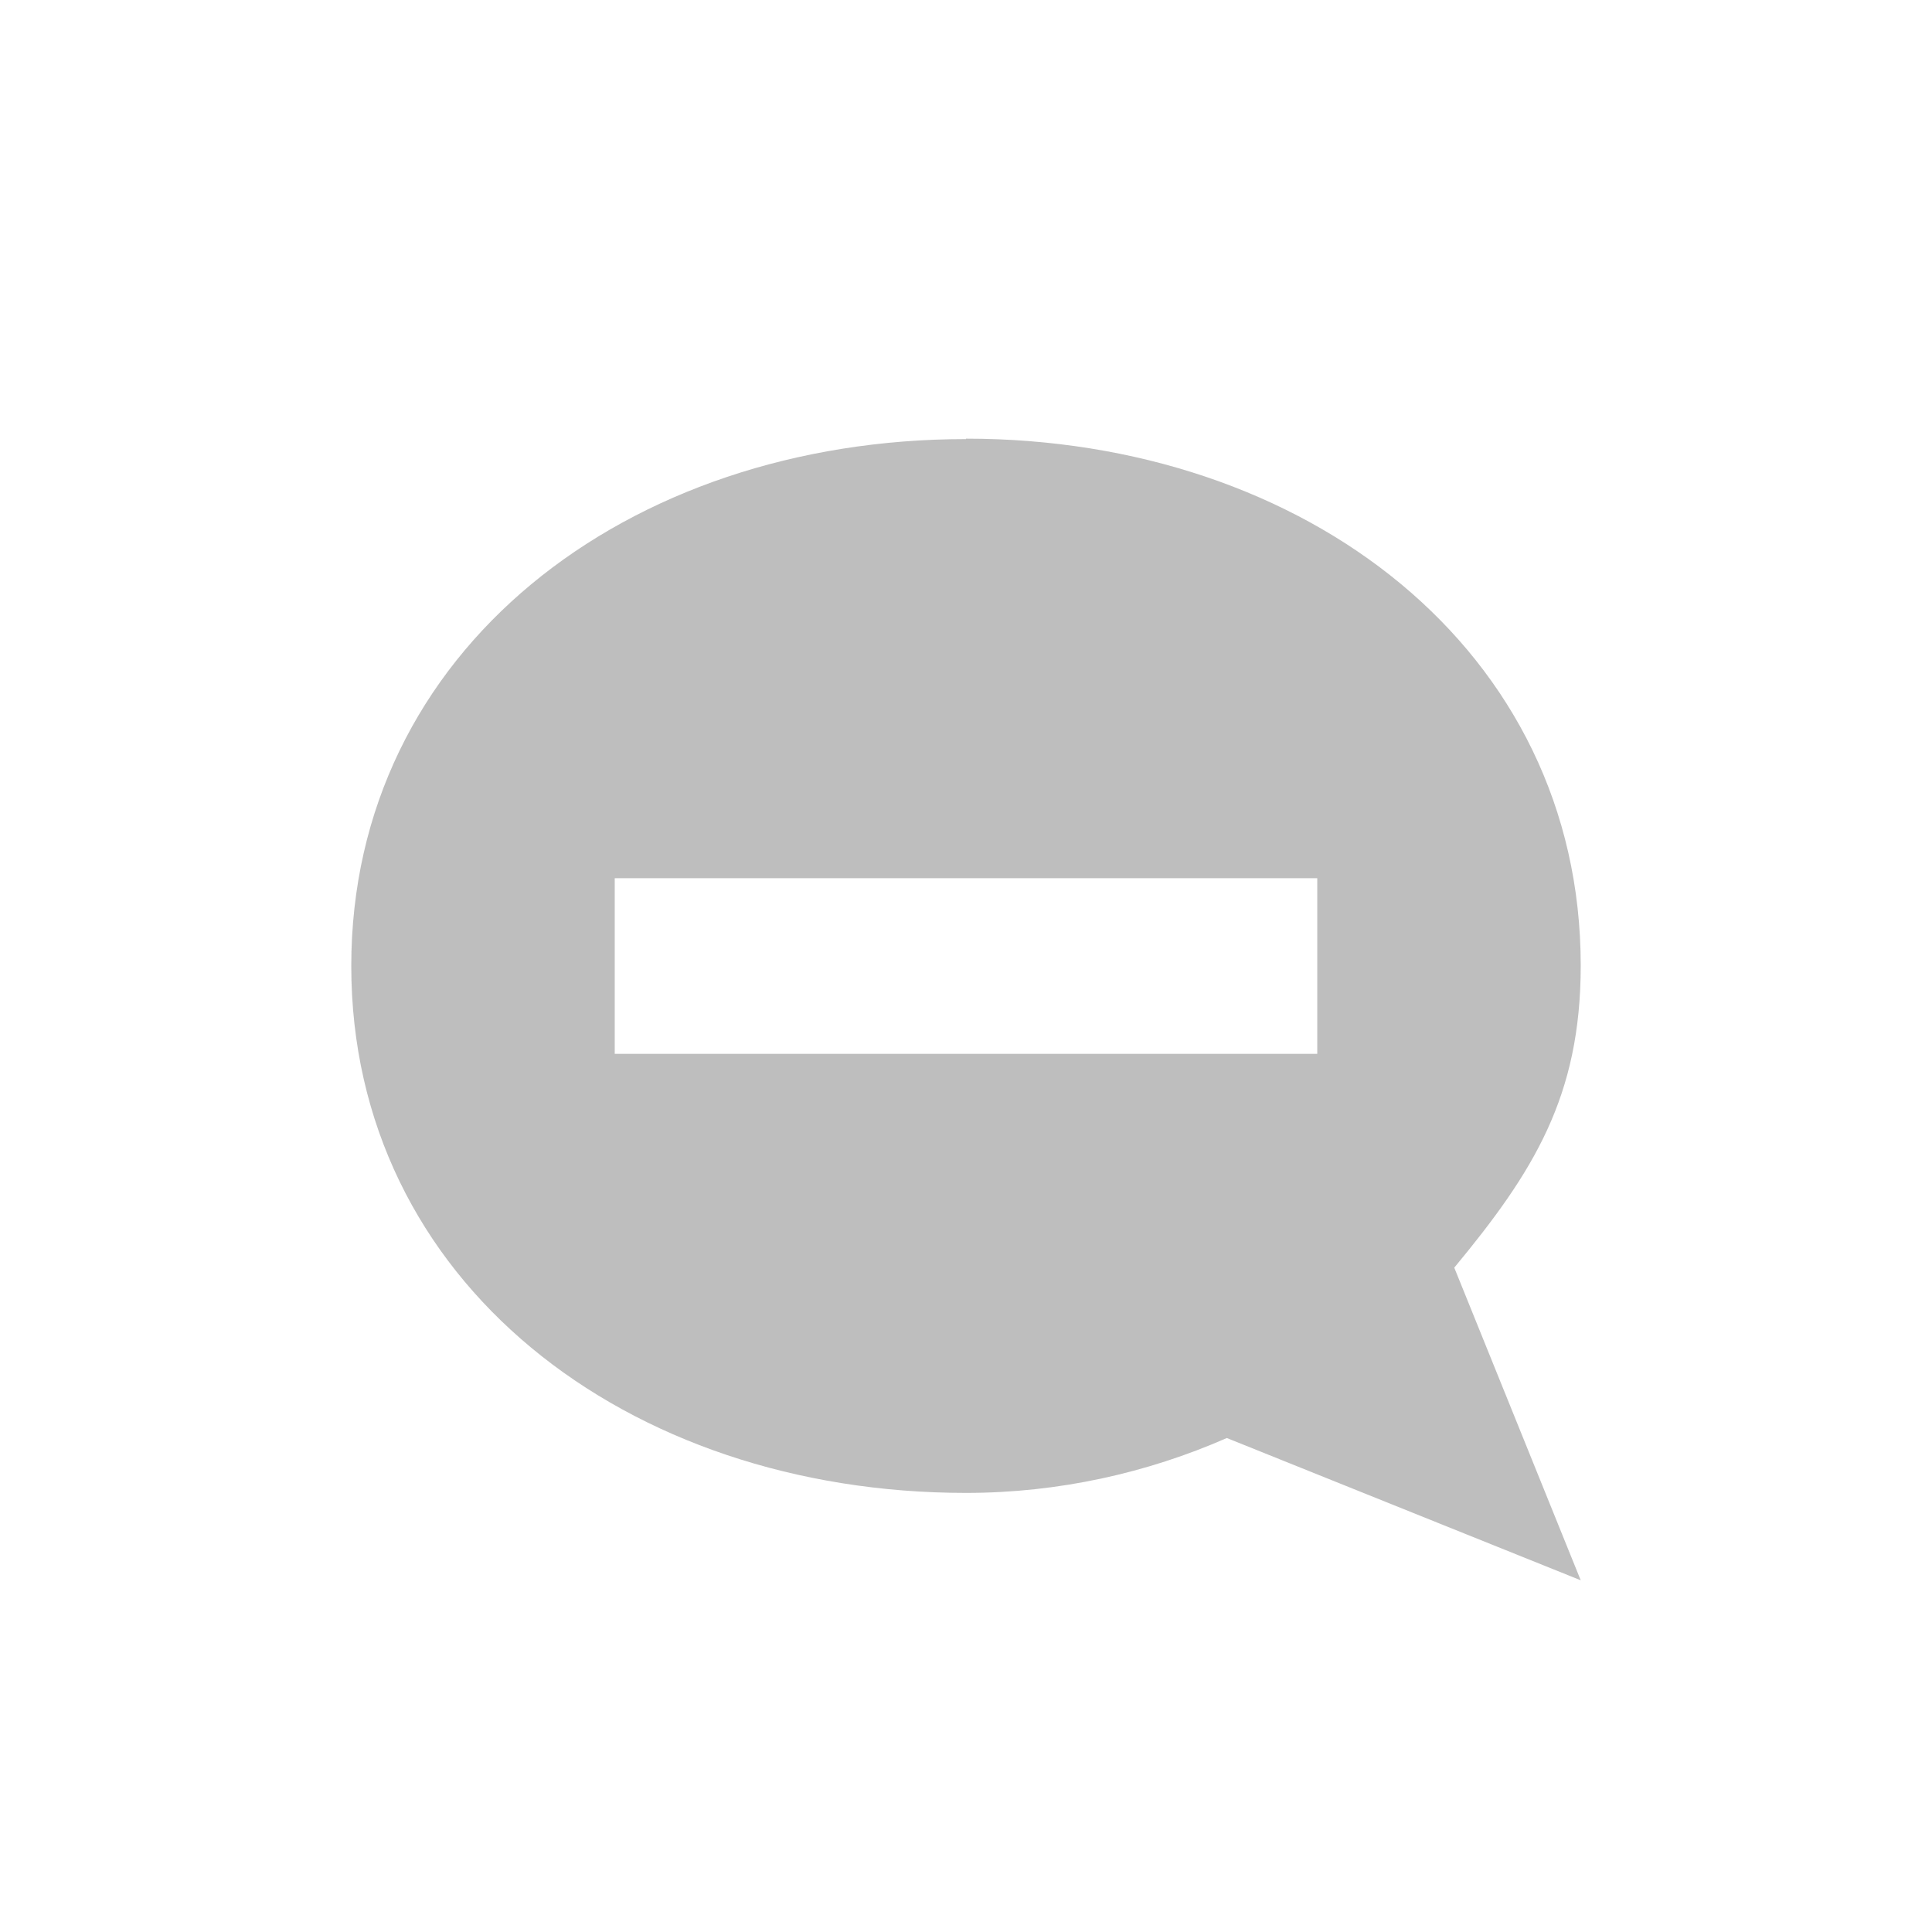 <?xml version="1.0" encoding="UTF-8"?>
<svg width="22" height="22" version="1.1" xmlns="http://www.w3.org/2000/svg">
 <path d="m11 5c-3.87 0-7 2.41-7 6 0 3.59 3.13 6 7 6 1.06 0 2.07-0.23 2.97-0.625l4.03 1.62-1.44-3.56c0.903-1.09 1.44-1.95 1.44-3.44 0-3.59-3.13-6-7-6zm-4 5h8v2h-8v-2z" fill="#bebebe"/>
</svg>
